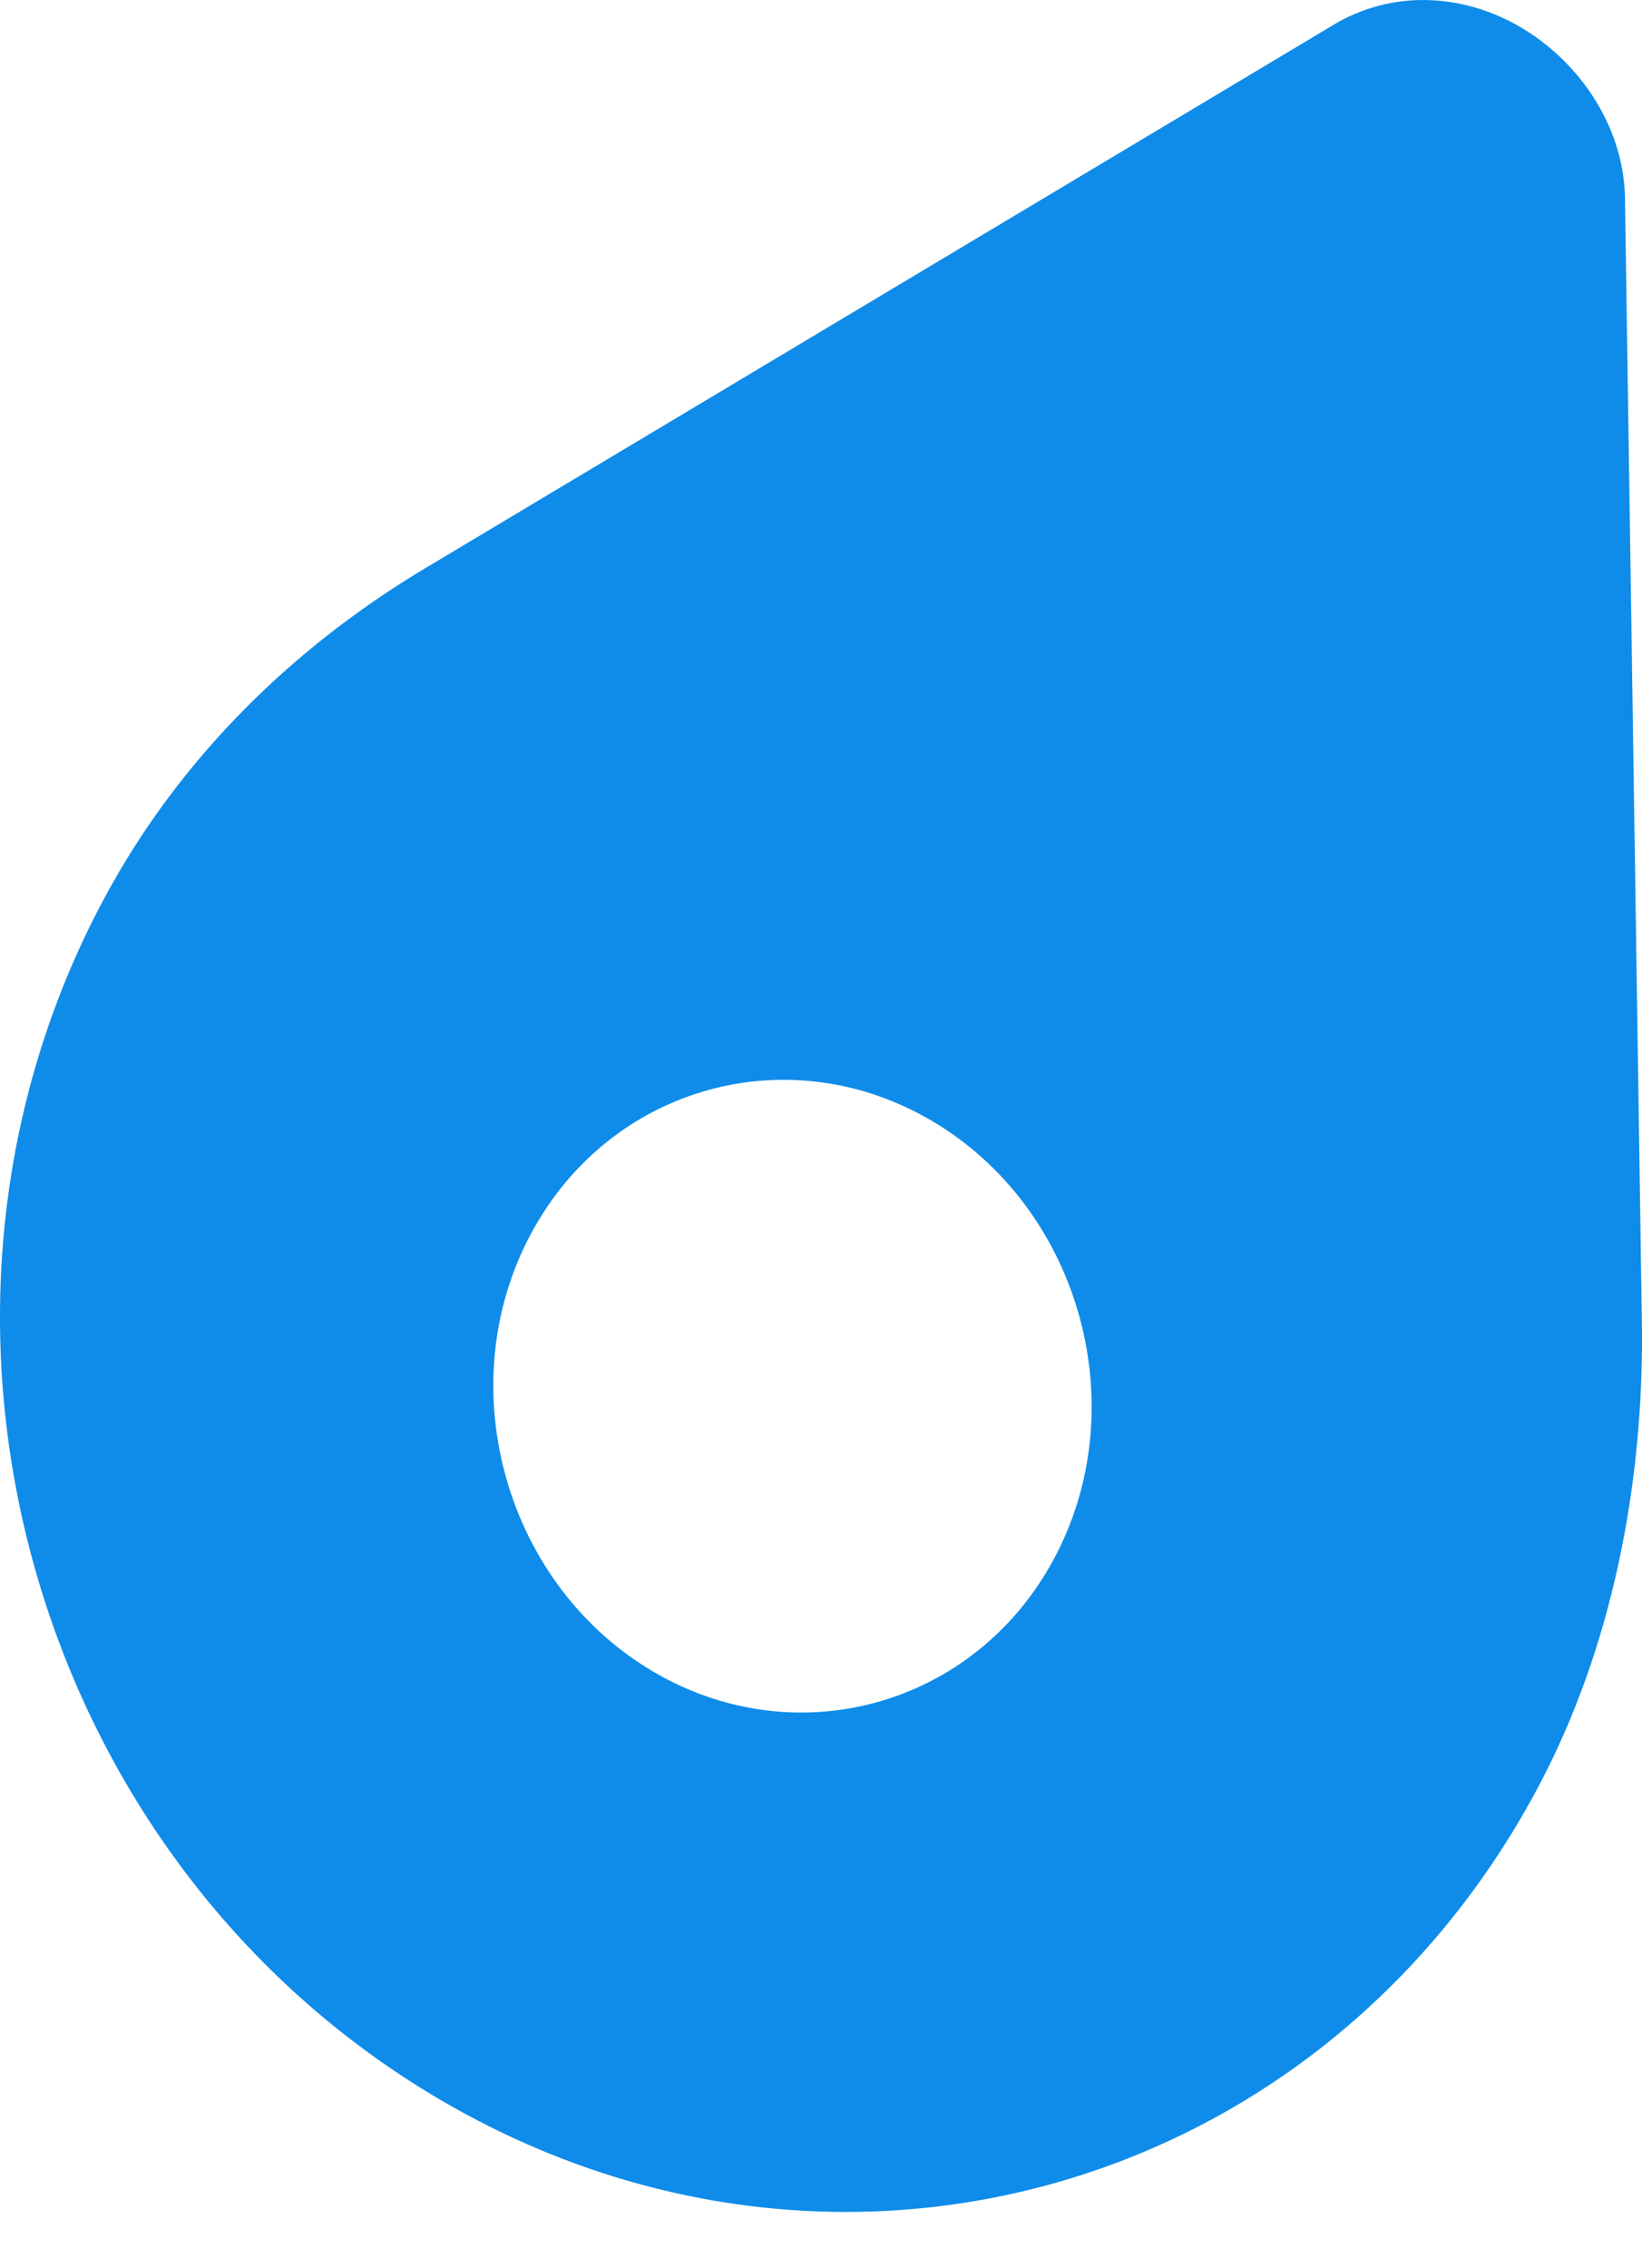 <svg width="21" height="29" viewBox="0 0 21 29" fill="none" xmlns="http://www.w3.org/2000/svg">
<path d="M5.389 26.7C10.458 29.85 16.831 28.144 19.654 22.882C20.638 21.047 21.013 18.945 21 17.017L20.783 2.578C20.785 1.645 20.218 0.825 19.506 0.383C18.794 -0.059 17.888 -0.155 17.101 0.29L5.378 7.301C3.814 8.249 2.333 9.622 1.331 11.489C-1.491 16.751 0.319 23.55 5.389 26.7ZM11.998 14.379C13.839 15.523 14.505 18.018 13.48 19.929C12.455 21.841 10.114 22.467 8.273 21.323C6.432 20.179 5.765 17.684 6.791 15.773C7.819 13.855 10.157 13.235 11.998 14.379Z" fill="#0F8CE9"/>
</svg>
